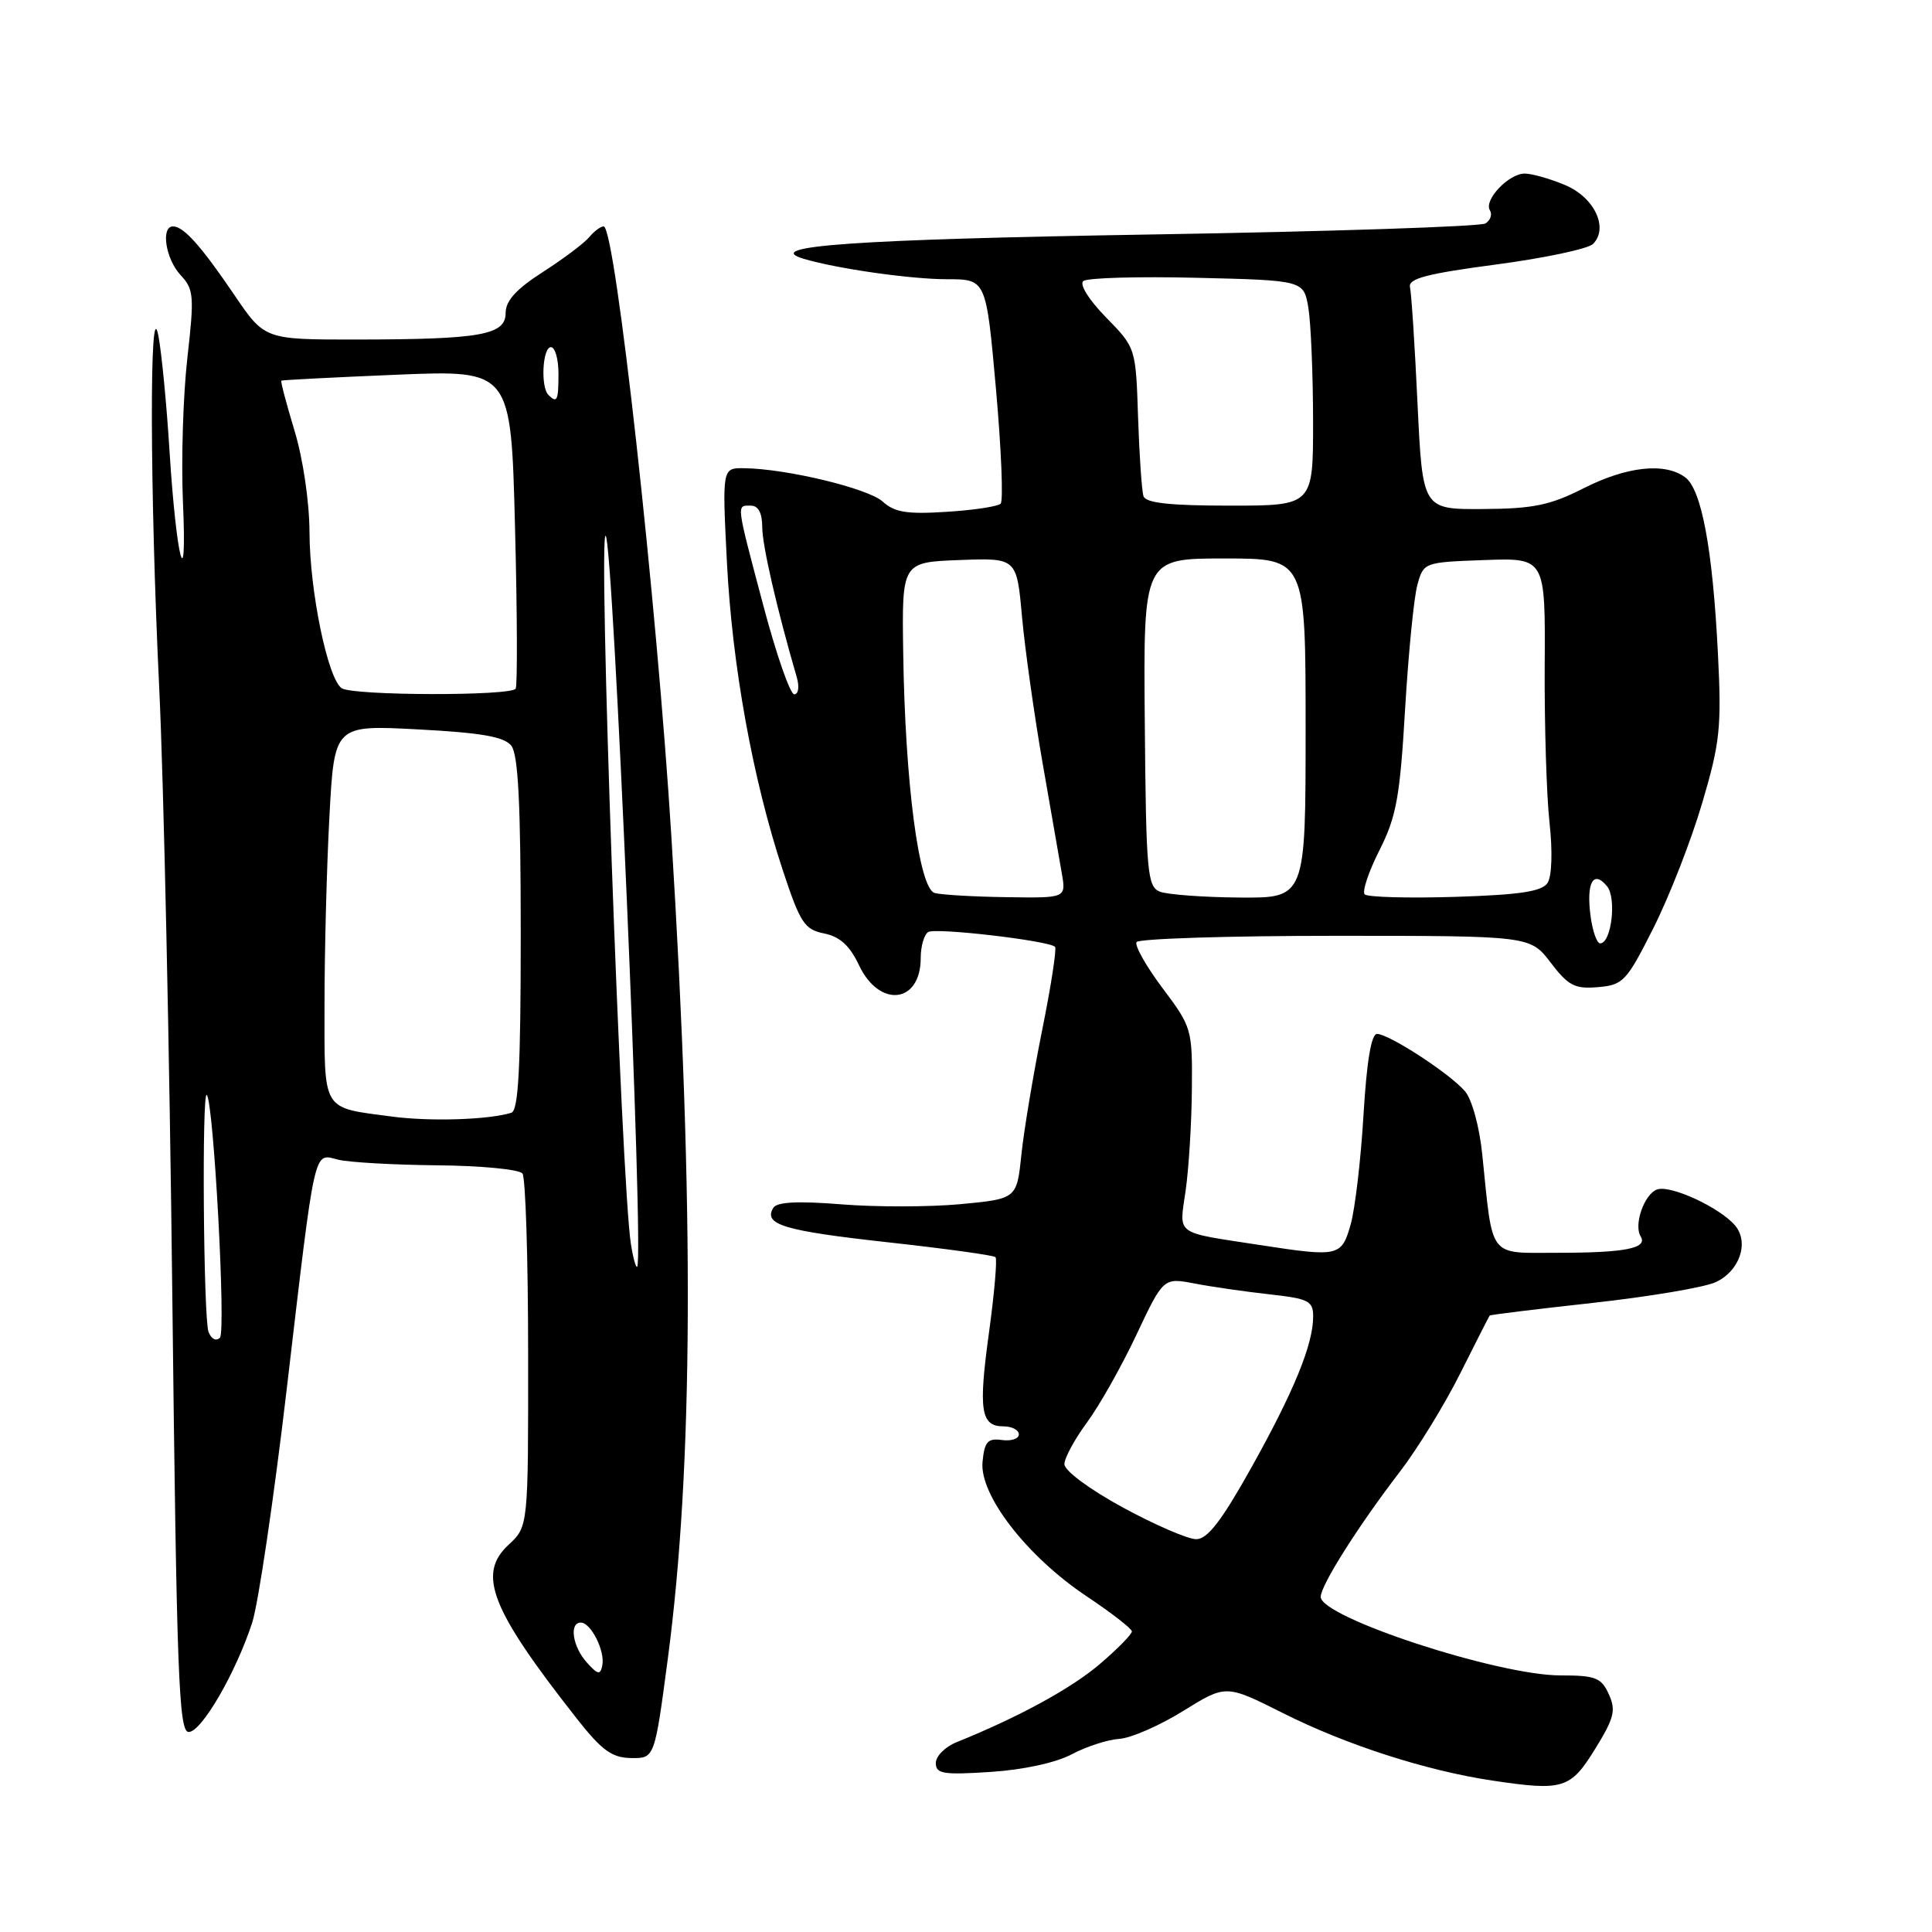 <?xml version="1.0" encoding="UTF-8" standalone="no"?>
<!DOCTYPE svg PUBLIC "-//W3C//DTD SVG 1.1//EN" "http://www.w3.org/Graphics/SVG/1.1/DTD/svg11.dtd" >
<svg xmlns="http://www.w3.org/2000/svg" xmlns:xlink="http://www.w3.org/1999/xlink" version="1.1" viewBox="0 0 256 256">
 <g >
 <path fill="currentColor"
d=" M 211.37 231.73 C 213.89 227.65 214.15 226.62 213.17 224.48 C 212.18 222.30 211.42 222.00 206.77 222.00 C 198.48 222.00 175.00 214.31 175.00 211.59 C 175.00 210.06 180.04 202.10 185.50 195.00 C 187.82 191.97 191.42 186.12 193.48 182.00 C 195.55 177.88 197.30 174.42 197.39 174.32 C 197.47 174.21 203.62 173.46 211.06 172.64 C 218.50 171.82 225.82 170.59 227.32 169.90 C 230.48 168.46 231.80 164.67 229.93 162.41 C 227.93 160.01 221.30 156.95 219.55 157.62 C 217.85 158.27 216.45 162.31 217.40 163.84 C 218.36 165.40 215.33 166.00 206.53 166.00 C 197.09 166.00 197.85 166.98 196.41 153.00 C 196.04 149.32 195.04 145.67 194.12 144.60 C 192.14 142.27 184.04 137.00 182.46 137.00 C 181.70 137.00 181.09 140.68 180.67 147.75 C 180.32 153.66 179.55 160.19 178.97 162.25 C 177.76 166.50 177.39 166.58 167.00 164.98 C 155.48 163.21 156.25 163.77 157.10 157.78 C 157.52 154.87 157.89 148.83 157.93 144.35 C 158.00 136.36 157.92 136.09 154.04 130.93 C 151.87 128.04 150.32 125.29 150.60 124.83 C 150.89 124.38 162.74 124.00 176.94 124.00 C 202.76 124.00 202.76 124.00 205.47 127.55 C 207.81 130.62 208.68 131.07 211.74 130.80 C 215.08 130.52 215.53 130.04 219.10 122.94 C 221.19 118.79 224.09 111.36 225.54 106.44 C 227.92 98.38 228.13 96.42 227.63 86.50 C 226.93 72.73 225.47 64.86 223.30 63.25 C 220.61 61.25 215.57 61.79 209.83 64.70 C 205.40 66.95 203.15 67.41 196.50 67.45 C 188.50 67.50 188.50 67.50 187.83 53.50 C 187.47 45.80 187.02 38.85 186.83 38.05 C 186.57 36.92 189.02 36.27 198.22 35.05 C 204.66 34.20 210.45 32.97 211.09 32.32 C 213.19 30.19 211.25 26.13 207.36 24.51 C 205.38 23.68 202.98 23.00 202.03 23.00 C 199.91 23.00 196.58 26.51 197.42 27.87 C 197.76 28.41 197.49 29.20 196.82 29.61 C 196.16 30.02 176.24 30.68 152.56 31.07 C 113.19 31.72 100.73 32.59 106.52 34.30 C 110.99 35.62 120.69 37.00 125.52 37.00 C 130.67 37.00 130.67 37.00 131.97 51.53 C 132.68 59.53 132.96 66.37 132.59 66.74 C 132.22 67.11 129.00 67.60 125.42 67.82 C 120.20 68.16 118.53 67.89 116.96 66.46 C 115.02 64.71 104.23 62.11 98.60 62.04 C 95.69 62.00 95.69 62.00 96.32 74.49 C 97.02 88.24 99.75 103.28 103.72 115.30 C 106.03 122.30 106.60 123.17 109.21 123.69 C 111.29 124.11 112.59 125.30 113.81 127.87 C 116.51 133.62 122.00 132.99 122.00 126.94 C 122.00 125.39 122.45 123.84 122.99 123.50 C 123.98 122.89 138.97 124.64 139.80 125.46 C 140.03 125.70 139.27 130.67 138.09 136.50 C 136.92 142.33 135.68 149.75 135.34 152.98 C 134.73 158.85 134.73 158.85 127.25 159.56 C 123.14 159.94 116.04 159.95 111.47 159.58 C 105.71 159.12 102.96 159.26 102.47 160.04 C 101.11 162.26 103.84 163.08 117.56 164.60 C 125.21 165.44 131.66 166.33 131.91 166.58 C 132.15 166.82 131.77 171.27 131.06 176.47 C 129.62 186.89 129.95 189.00 132.97 189.00 C 134.09 189.00 135.00 189.48 135.00 190.06 C 135.00 190.65 133.99 190.98 132.75 190.81 C 130.87 190.55 130.45 191.03 130.19 193.71 C 129.77 198.09 136.06 206.22 143.96 211.50 C 147.26 213.70 149.96 215.80 149.98 216.17 C 149.99 216.54 148.09 218.48 145.75 220.48 C 141.98 223.71 135.02 227.51 126.75 230.85 C 125.24 231.46 124.00 232.70 124.00 233.61 C 124.00 235.04 124.98 235.20 131.25 234.79 C 135.59 234.51 139.90 233.57 142.00 232.46 C 143.93 231.43 146.76 230.51 148.31 230.41 C 149.85 230.31 153.66 228.65 156.78 226.71 C 162.44 223.20 162.44 223.20 169.97 226.98 C 178.35 231.20 188.96 234.62 197.71 235.93 C 207.14 237.34 208.09 237.05 211.37 231.73 Z  M 88.49 219.78 C 91.86 194.33 92.01 160.09 88.97 111.00 C 87.04 79.75 81.52 30.00 79.99 30.00 C 79.58 30.00 78.71 30.65 78.05 31.45 C 77.39 32.24 74.63 34.31 71.92 36.05 C 68.40 38.31 67.00 39.85 67.00 41.47 C 67.00 44.39 63.71 44.97 47.29 44.99 C 35.07 45.00 35.07 45.00 31.07 39.11 C 26.65 32.59 24.33 30.00 22.93 30.00 C 21.28 30.00 21.94 34.31 23.92 36.44 C 25.69 38.34 25.76 39.20 24.82 47.50 C 24.26 52.45 24.00 61.00 24.24 66.50 C 24.82 79.69 23.37 74.15 22.46 59.74 C 22.08 53.56 21.41 46.70 20.99 44.50 C 19.79 38.29 19.85 65.01 21.09 91.00 C 21.69 103.38 22.47 139.60 22.83 171.50 C 23.41 222.02 23.69 229.50 25.00 229.50 C 26.70 229.50 31.24 221.68 33.42 215.00 C 34.22 212.53 36.29 198.57 38.00 184.00 C 41.83 151.39 41.51 152.84 44.80 153.66 C 46.22 154.02 52.13 154.35 57.94 154.41 C 63.75 154.46 68.83 154.95 69.23 155.50 C 69.64 156.05 69.98 166.80 69.98 179.39 C 70.00 202.27 70.00 202.27 67.39 204.69 C 63.20 208.57 65.02 213.21 76.41 227.70 C 79.75 231.95 81.08 232.91 83.62 232.95 C 86.74 233.00 86.74 233.00 88.49 219.78 Z  M 148.75 199.73 C 144.33 197.32 141.02 194.86 141.04 194.00 C 141.05 193.18 142.40 190.70 144.02 188.50 C 145.65 186.30 148.60 181.07 150.57 176.89 C 154.16 169.28 154.16 169.28 158.33 170.08 C 160.62 170.52 165.09 171.16 168.25 171.51 C 173.40 172.08 174.00 172.38 174.00 174.45 C 174.00 178.15 171.43 184.41 165.78 194.52 C 161.86 201.53 159.99 203.96 158.50 203.95 C 157.40 203.95 153.01 202.05 148.75 199.73 Z  M 210.74 121.25 C 210.19 116.92 211.14 115.25 212.93 117.42 C 214.24 118.99 213.52 125.00 212.03 125.00 C 211.58 125.00 211.00 123.31 210.74 121.25 Z  M 123.86 118.33 C 121.77 117.78 119.93 103.76 119.68 86.50 C 119.50 74.50 119.50 74.50 127.11 74.21 C 134.72 73.92 134.72 73.92 135.42 81.71 C 135.81 85.99 137.03 94.67 138.13 101.00 C 139.23 107.33 140.38 113.96 140.70 115.75 C 141.26 119.00 141.26 119.00 133.38 118.88 C 129.05 118.82 124.76 118.57 123.86 118.33 Z  M 153.69 118.15 C 152.03 117.49 151.86 115.64 151.69 95.72 C 151.50 74.00 151.50 74.00 162.25 74.00 C 173.00 74.00 173.00 74.00 173.00 96.50 C 173.00 119.00 173.00 119.00 164.25 118.93 C 159.44 118.89 154.69 118.54 153.69 118.15 Z  M 180.83 118.51 C 180.47 118.14 181.34 115.51 182.78 112.67 C 185.03 108.22 185.50 105.62 186.18 94.00 C 186.62 86.58 187.35 79.15 187.81 77.50 C 188.63 74.52 188.68 74.50 196.70 74.21 C 204.77 73.92 204.77 73.92 204.68 88.21 C 204.64 96.07 204.92 105.42 205.32 109.00 C 205.74 112.83 205.63 116.11 205.06 116.99 C 204.31 118.13 201.41 118.57 192.79 118.84 C 186.58 119.03 181.20 118.88 180.83 118.51 Z  M 101.13 80.18 C 97.49 66.44 97.56 67.00 99.50 67.00 C 100.48 67.00 101.00 67.98 101.00 69.84 C 101.00 72.24 102.95 80.73 105.58 89.75 C 105.94 91.01 105.80 92.00 105.24 92.00 C 104.70 92.00 102.85 86.68 101.13 80.18 Z  M 151.52 65.75 C 151.29 65.06 150.97 60.36 150.80 55.30 C 150.50 46.09 150.50 46.09 146.55 42.05 C 144.27 39.72 143.00 37.68 143.55 37.24 C 144.07 36.81 150.86 36.62 158.63 36.81 C 172.76 37.15 172.76 37.15 173.37 40.82 C 173.70 42.85 173.98 49.56 173.99 55.75 C 174.00 67.00 174.00 67.00 162.97 67.00 C 155.03 67.00 151.82 66.65 151.52 65.75 Z  M 77.75 220.28 C 75.87 218.19 75.39 215.00 76.96 215.00 C 78.30 215.00 80.19 218.77 79.81 220.66 C 79.55 221.98 79.23 221.92 77.75 220.28 Z  M 27.63 176.49 C 26.96 174.73 26.73 144.38 27.40 145.08 C 28.31 146.04 29.96 176.44 29.14 177.26 C 28.64 177.76 28.00 177.43 27.63 176.49 Z  M 83.60 164.85 C 82.32 156.74 79.23 70.03 80.26 71.00 C 81.26 71.95 85.35 166.79 84.43 167.85 C 84.27 168.05 83.89 166.70 83.60 164.85 Z  M 52.00 147.96 C 42.53 146.70 43.00 147.49 43.00 133.05 C 43.00 126.05 43.29 114.86 43.65 108.19 C 44.30 96.06 44.30 96.06 55.40 96.65 C 63.78 97.09 66.81 97.62 67.75 98.81 C 68.67 99.97 69.00 106.56 69.00 123.72 C 69.00 141.52 68.70 147.15 67.75 147.45 C 64.72 148.38 57.06 148.62 52.00 147.96 Z  M 45.29 91.20 C 43.45 90.03 41.03 78.36 41.01 70.50 C 40.99 66.47 40.15 60.76 39.02 57.05 C 37.95 53.51 37.16 50.53 37.28 50.44 C 37.40 50.35 44.30 50.00 52.61 49.65 C 67.71 49.03 67.71 49.03 68.24 69.76 C 68.54 81.17 68.57 90.84 68.33 91.25 C 67.74 92.24 46.85 92.19 45.29 91.20 Z  M 72.67 52.33 C 71.61 51.28 71.89 46.00 73.00 46.00 C 73.55 46.00 74.00 47.58 74.00 49.50 C 74.00 53.10 73.82 53.48 72.67 52.33 Z "/>
</g>
</svg>